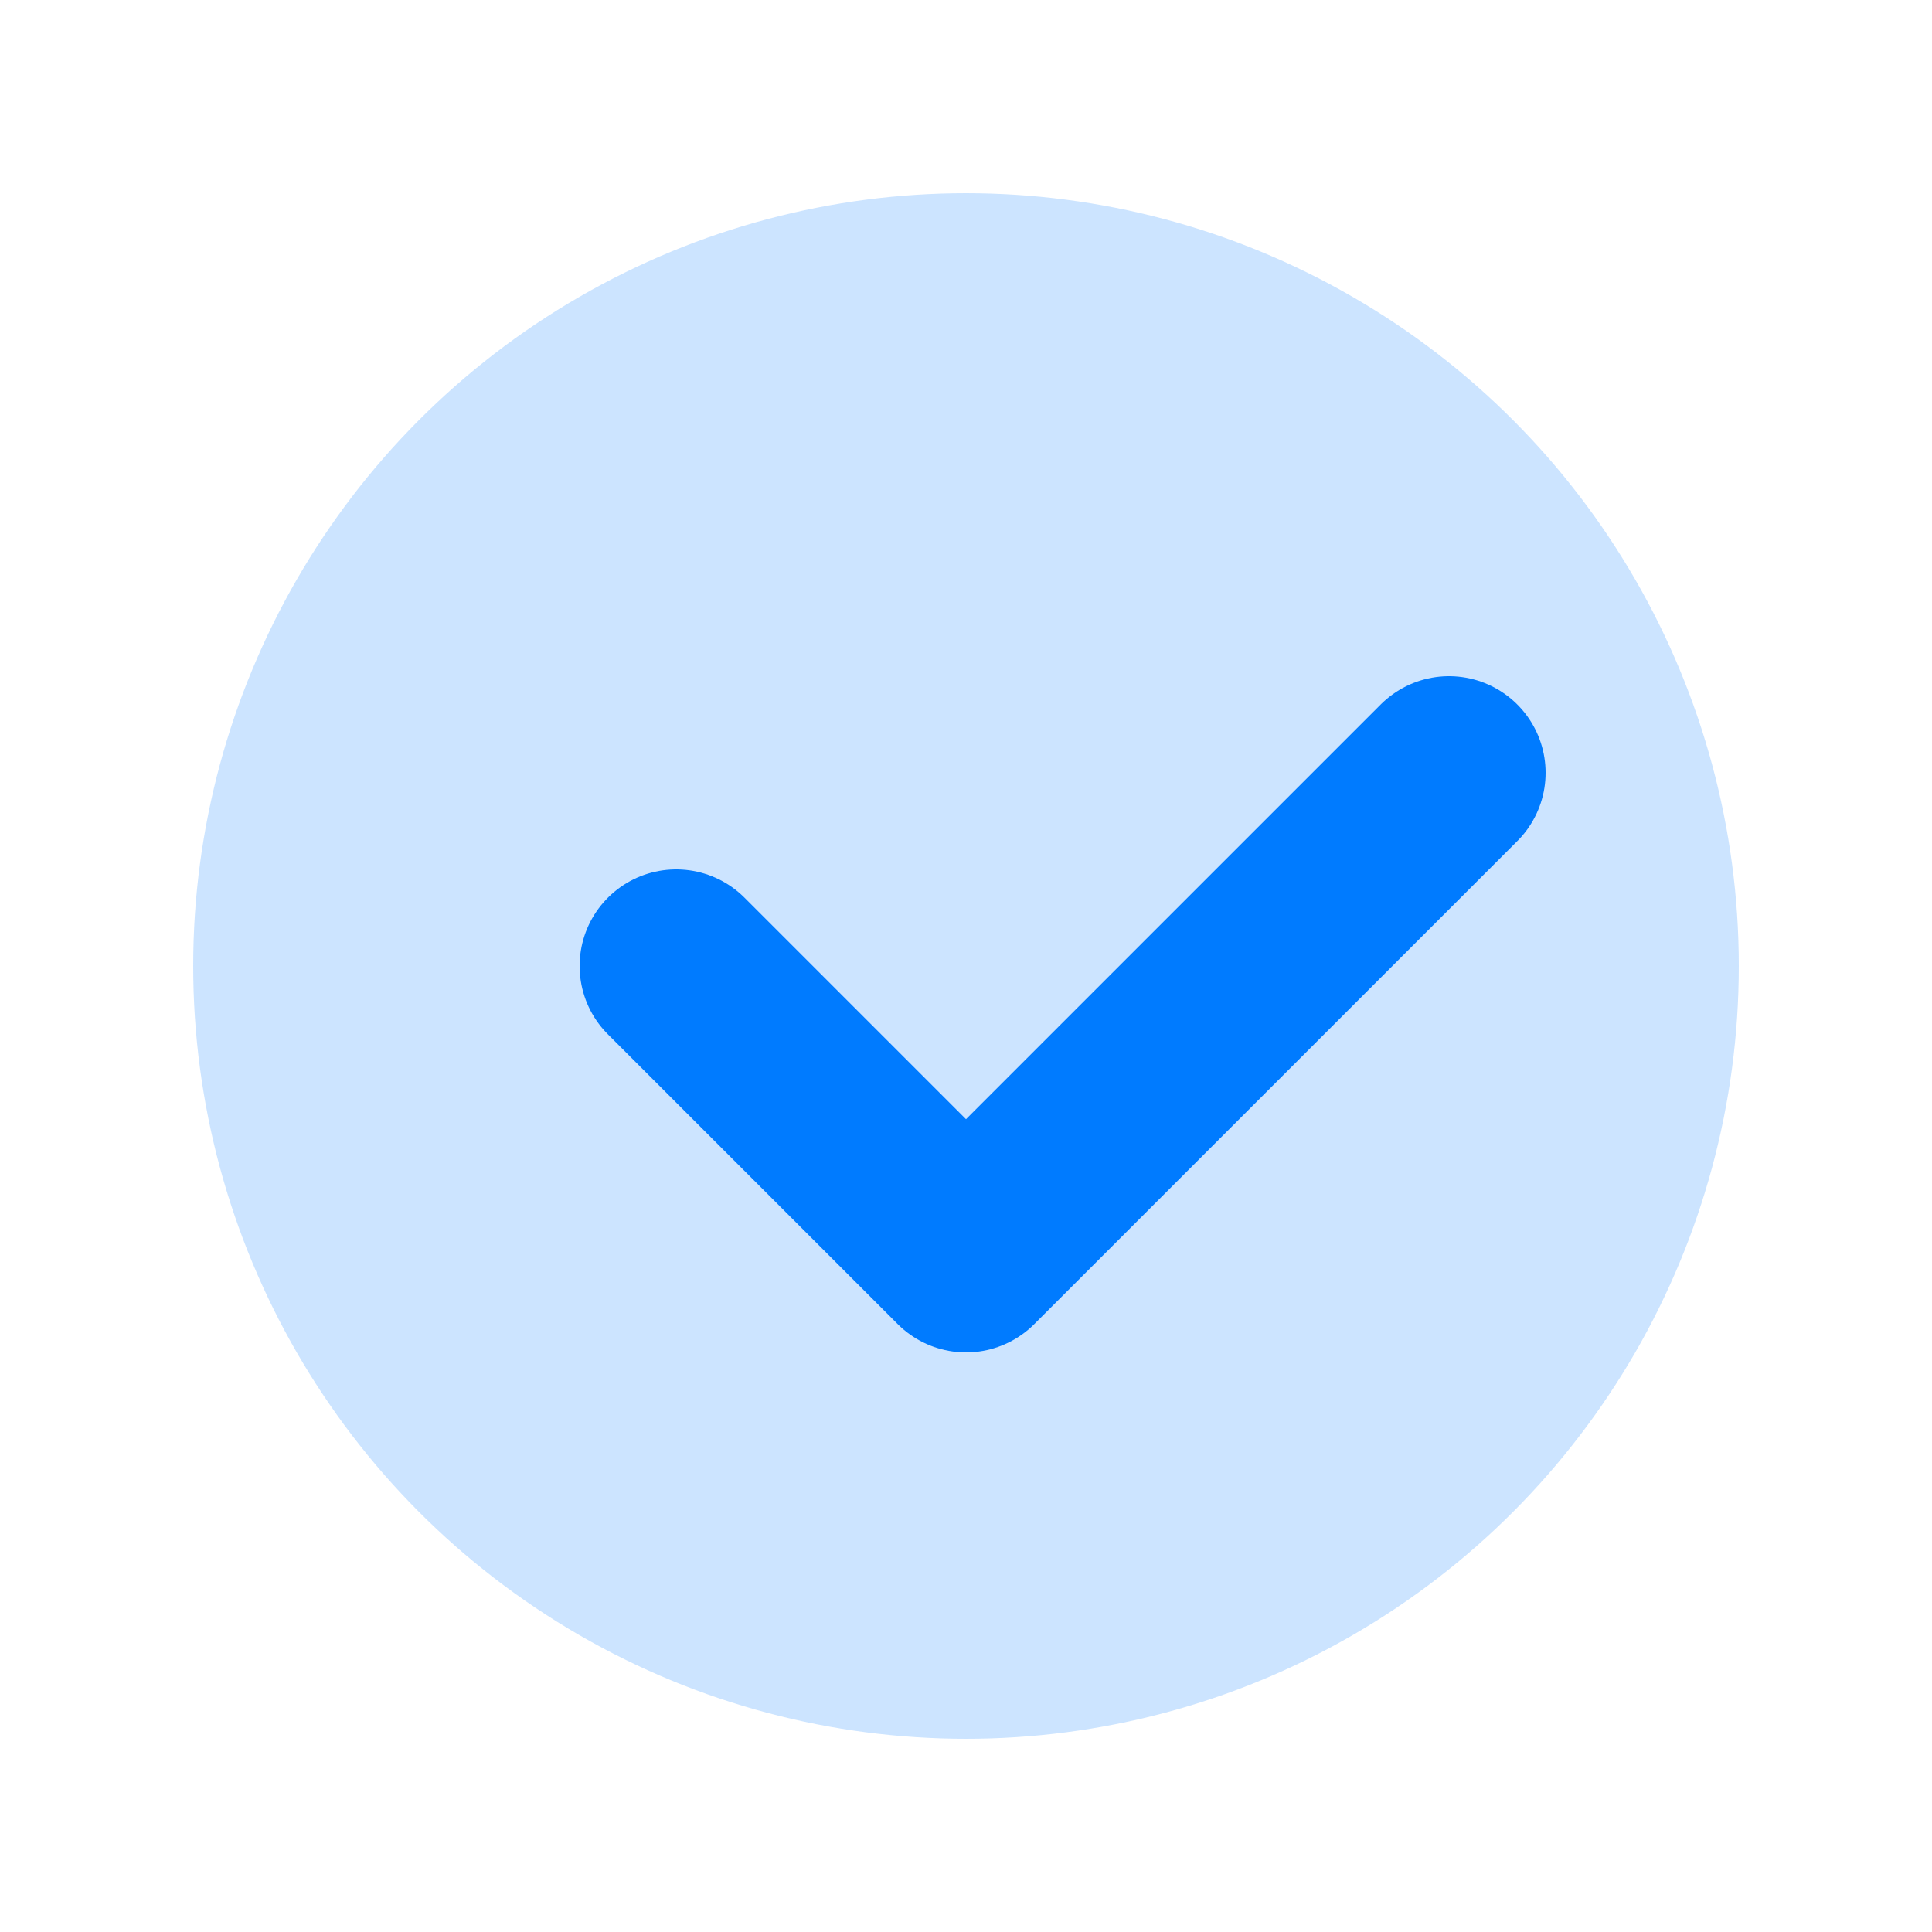 <svg width="20" height="20" viewBox="0 0 20 20" fill="none" xmlns="http://www.w3.org/2000/svg">
  <circle cx="10" cy="10" r="8" fill="#007bff" opacity="0.2"/>
  <path d="M7 10L10 13L15 8" stroke="#007bff" stroke-width="2" stroke-linecap="round" stroke-linejoin="round"/>
</svg>